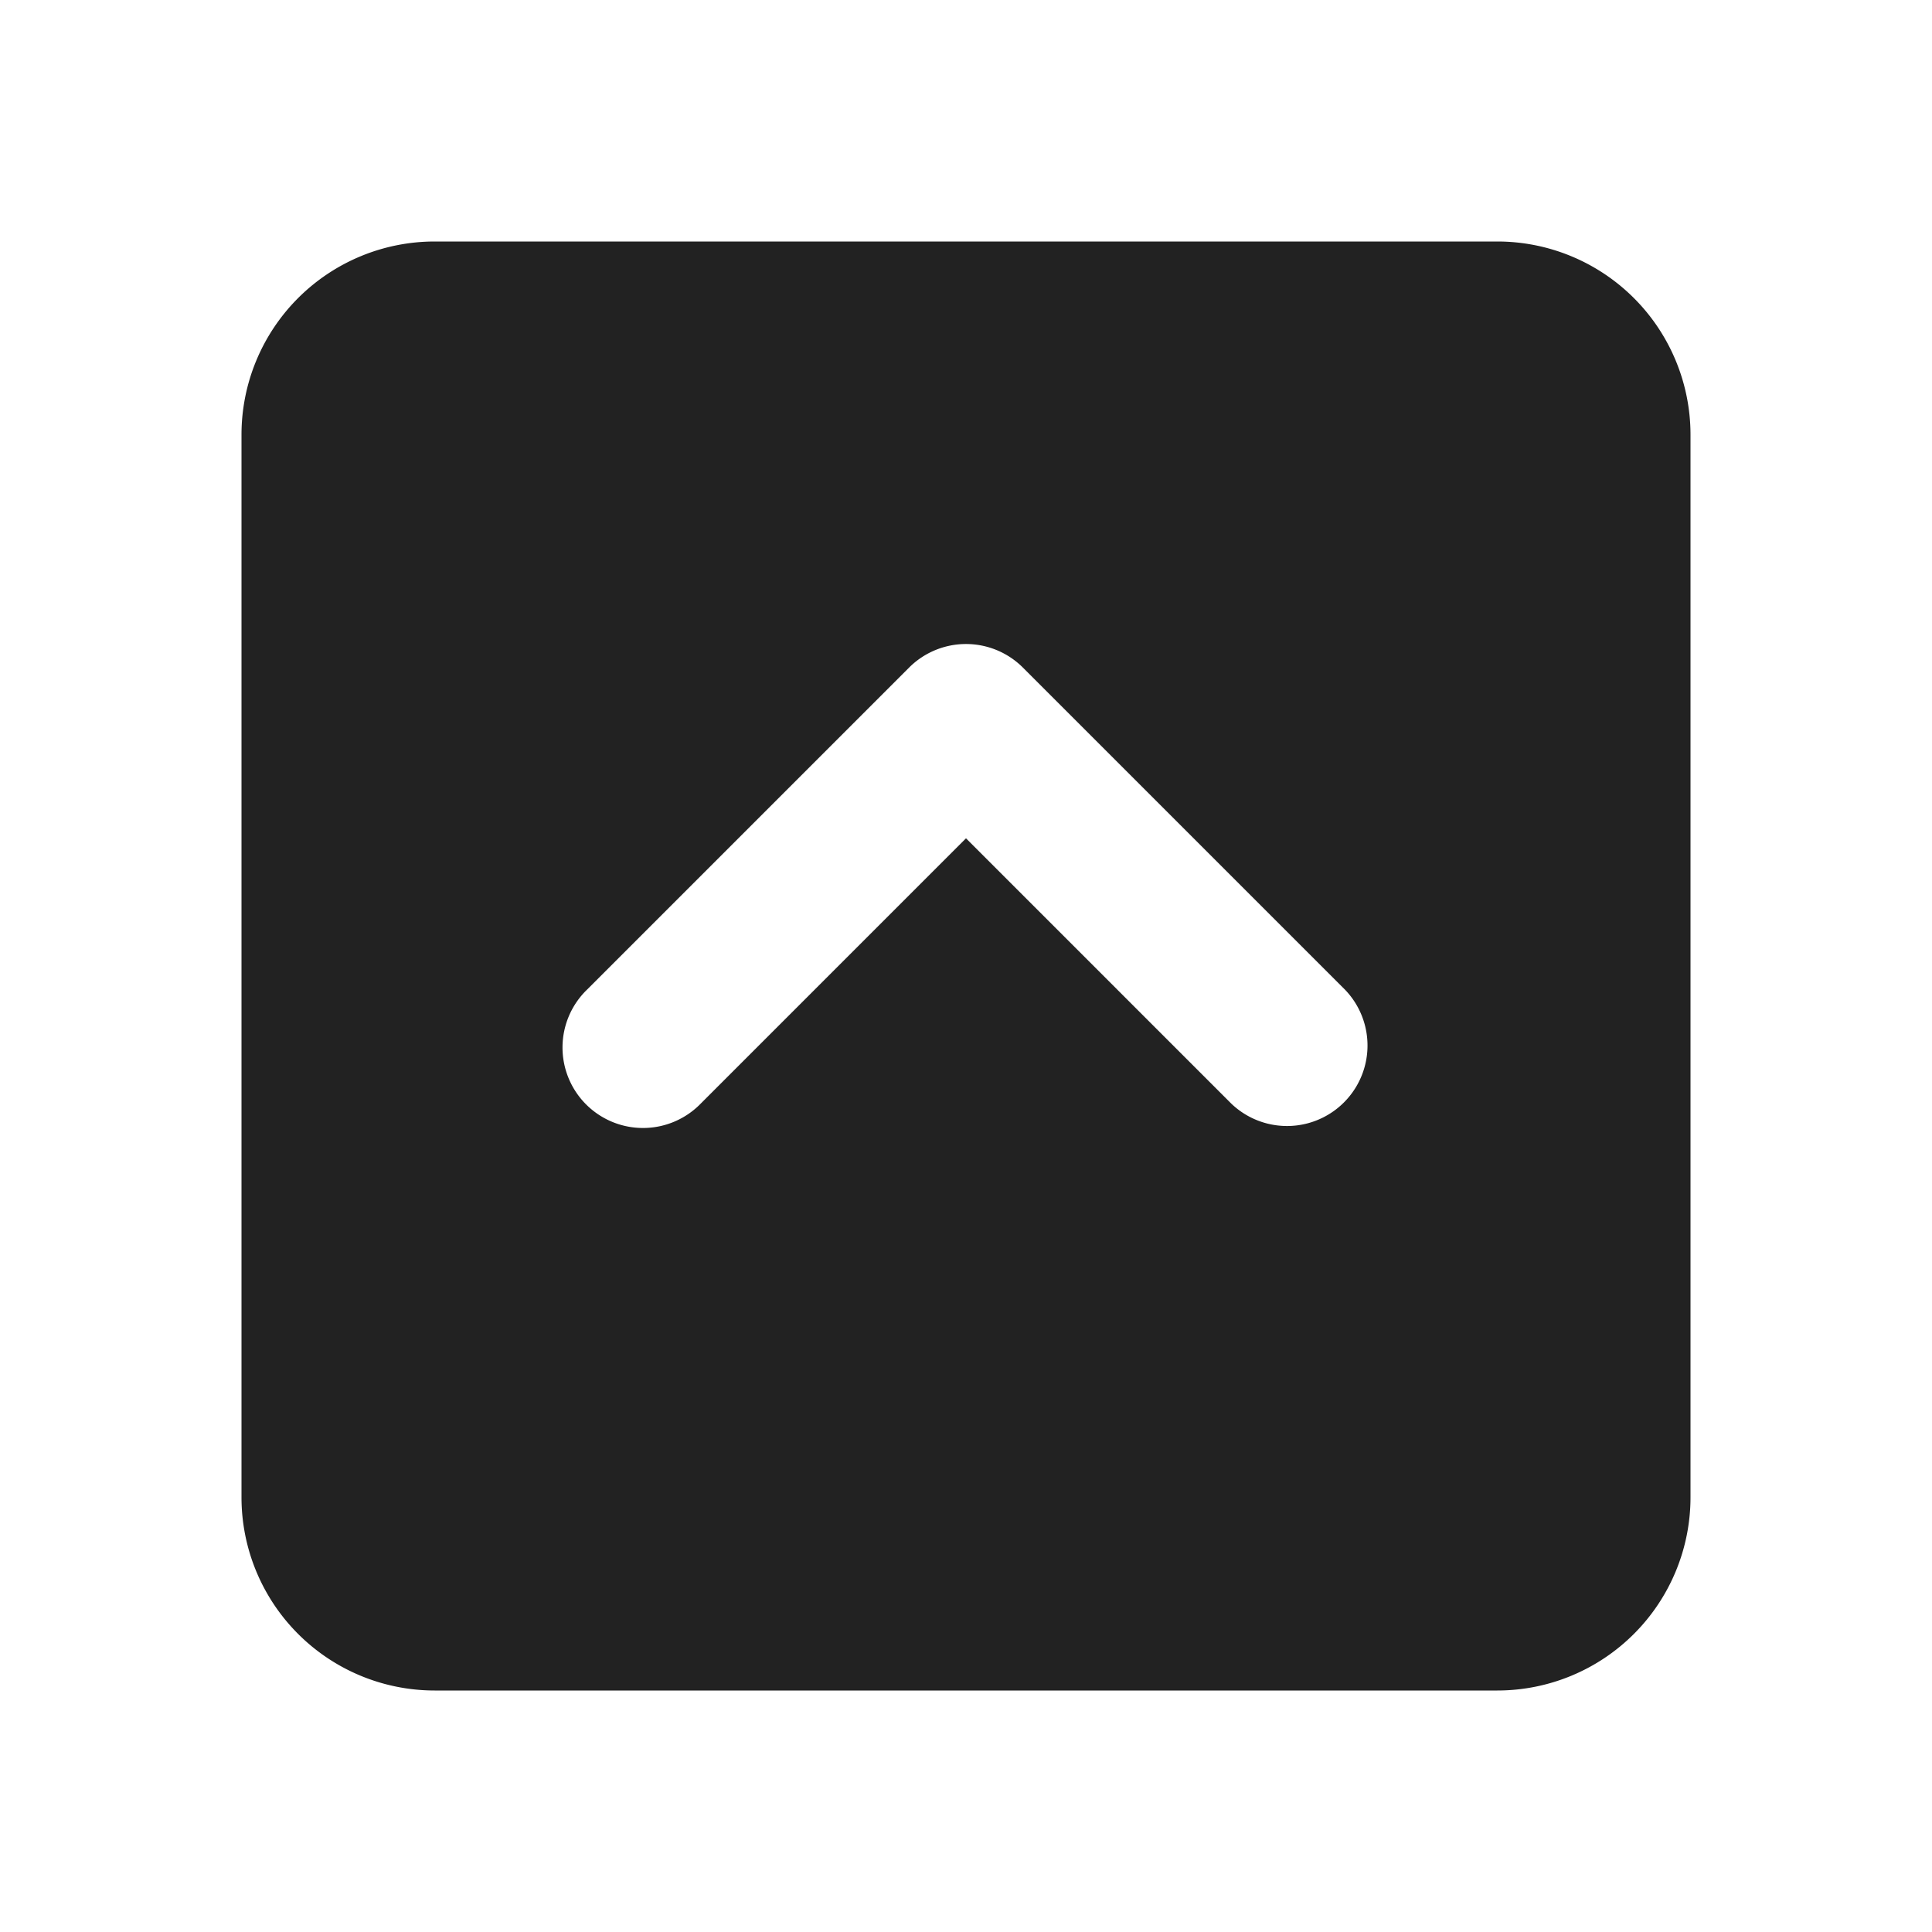 <svg xmlns="http://www.w3.org/2000/svg" width="24" height="24" fill="none"><path fill="#222" fill-rule="evenodd" d="M5.4 3h13.2A2.4 2.4 0 0 1 21 5.4v13.2a2.4 2.4 0 0 1-2.4 2.4H5.4A2.4 2.4 0 0 1 3 18.6V5.4A2.4 2.4 0 0 1 5.4 3Zm7.307 5.293a1 1 0 0 0-1.414 0l-4 4a1 1 0 1 0 1.414 1.414L12 10.414l3.293 3.293a1 1 0 0 0 1.414-1.414l-4-4Z" clip-rule="evenodd"/></svg>
